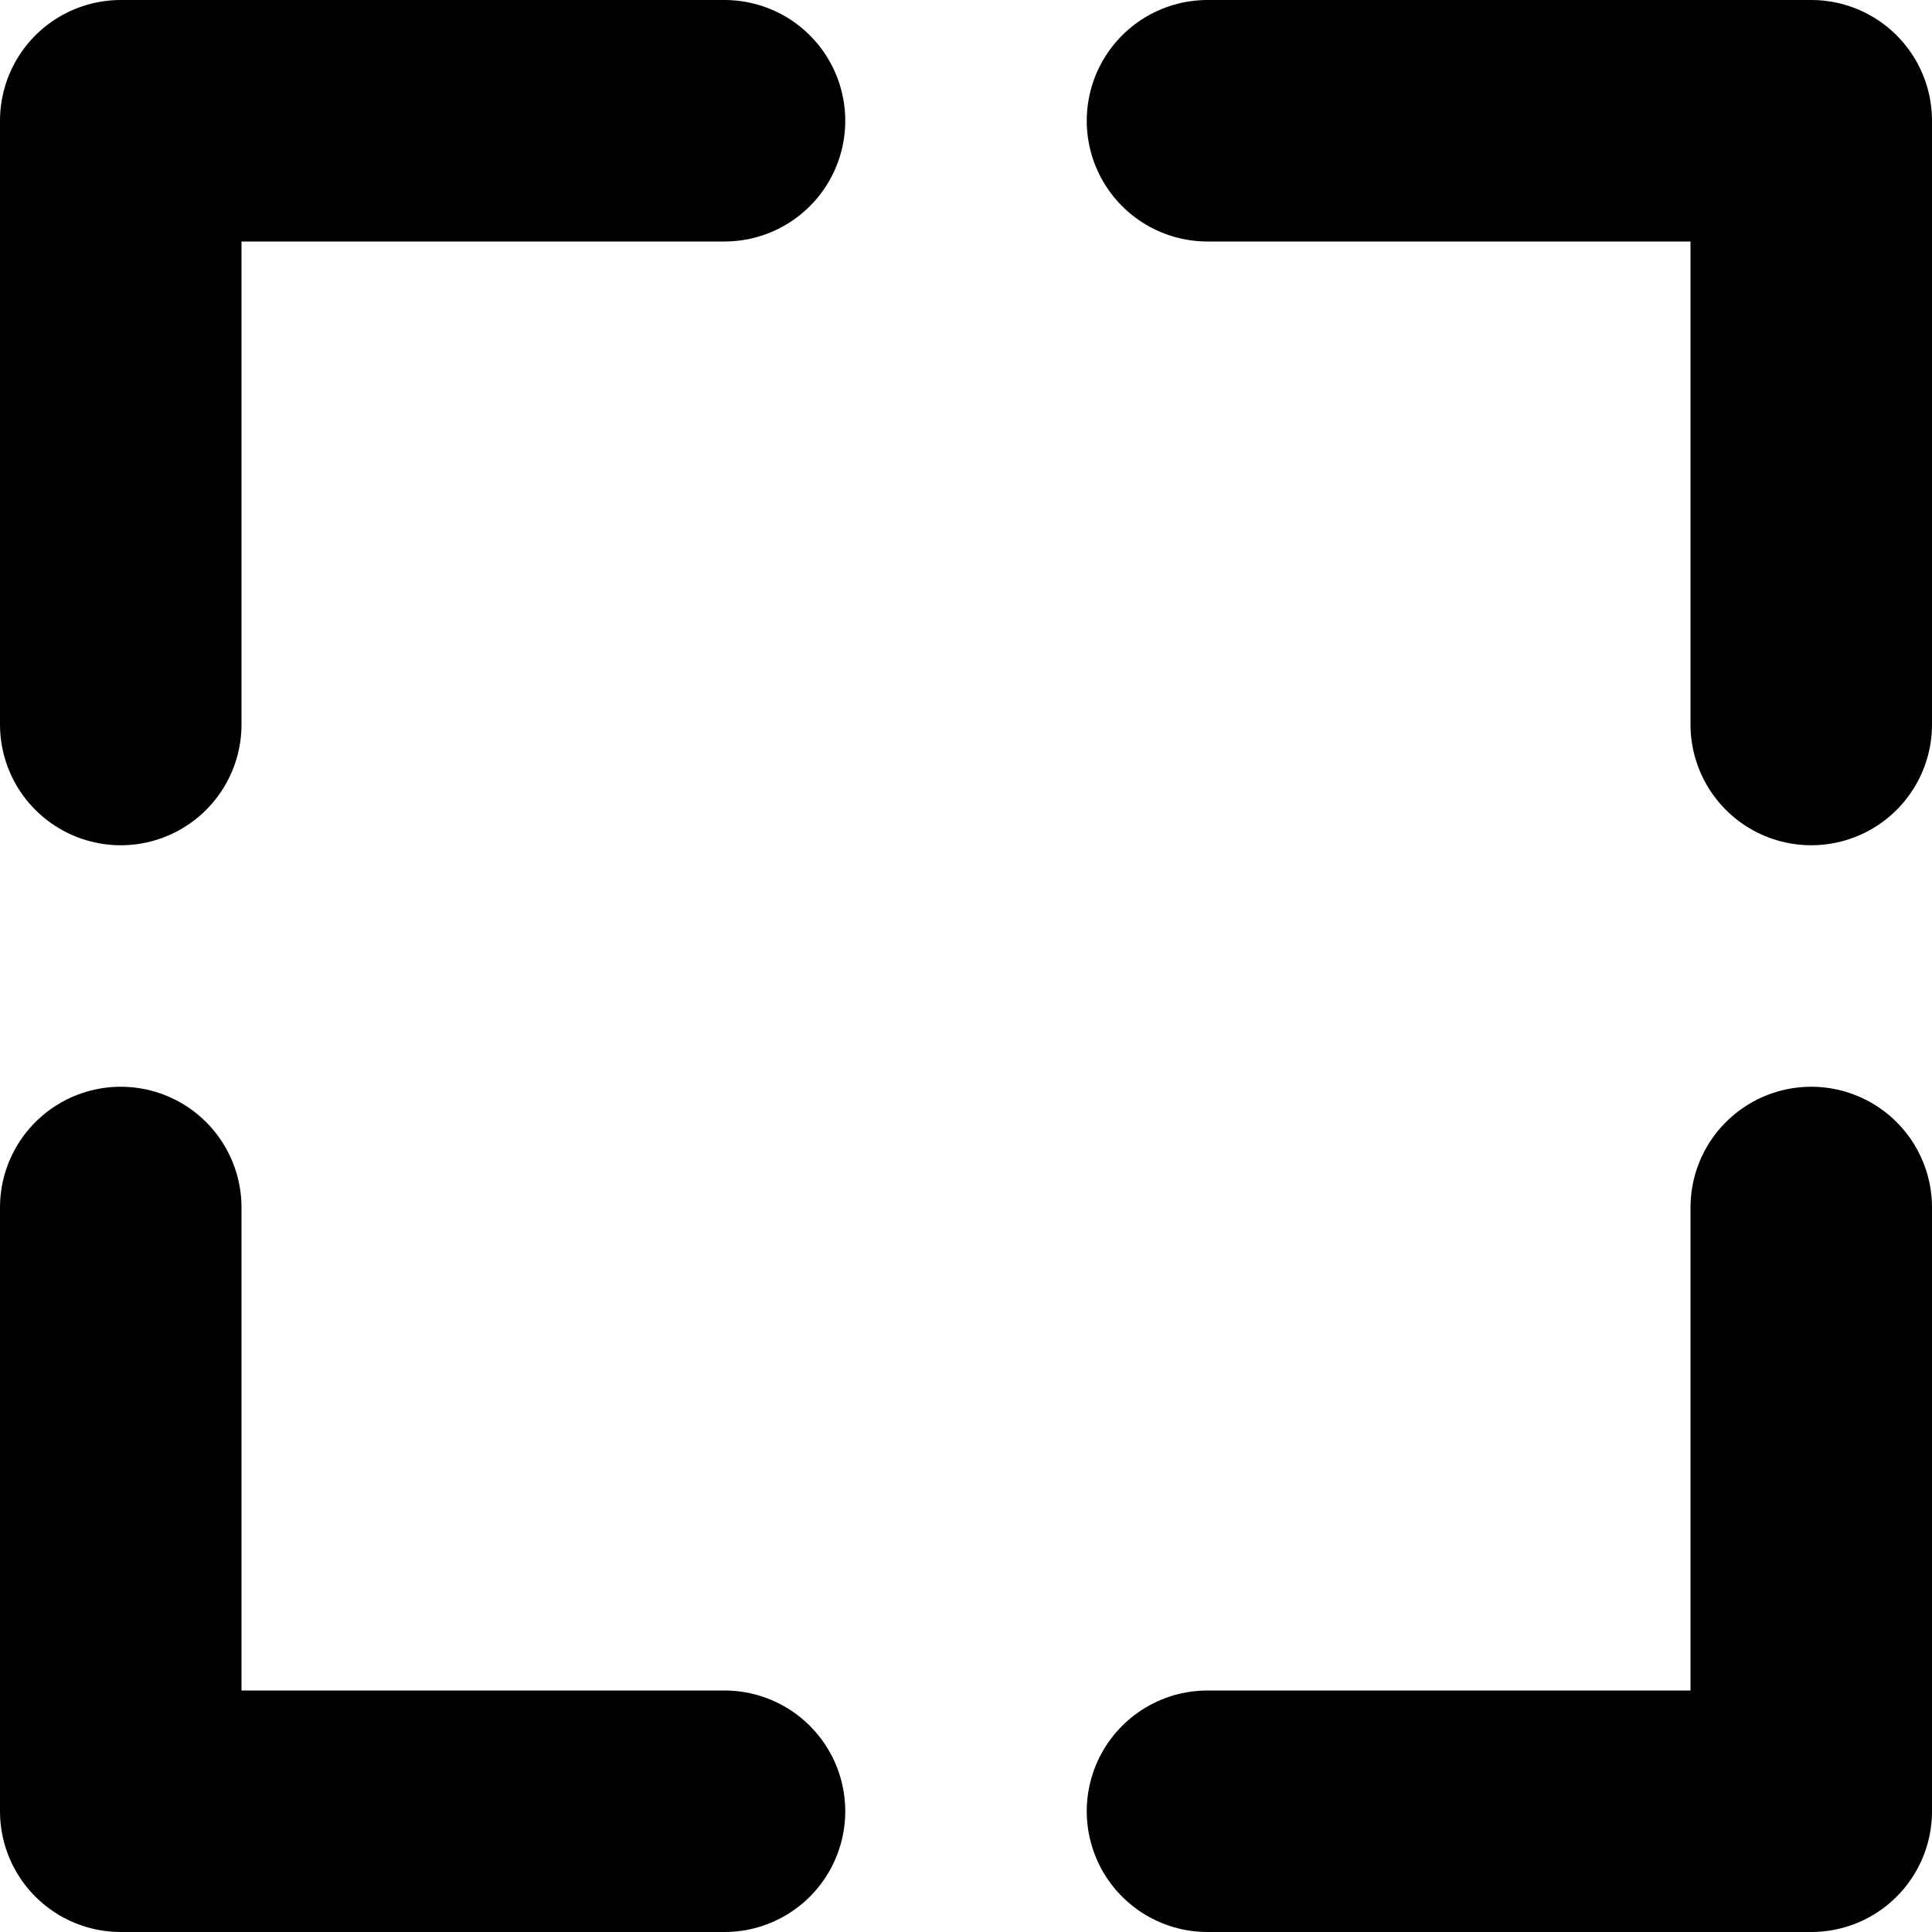 <svg viewBox="0 0 16 16" fill="none" stroke="currentColor" xmlns="http://www.w3.org/2000/svg">
<path d="M1 6V1H6" stroke-width="2" stroke-linecap="round" stroke-linejoin="round"/>
<path d="M10 1L15 1L15 6" stroke-width="2" stroke-linecap="round" stroke-linejoin="round"/>
<path d="M15 10L15 15L10 15" stroke-width="2" stroke-linecap="round" stroke-linejoin="round"/>
<path d="M6 15L1 15L1 10"  stroke-width="2" stroke-linecap="round" stroke-linejoin="round"/>
</svg>
